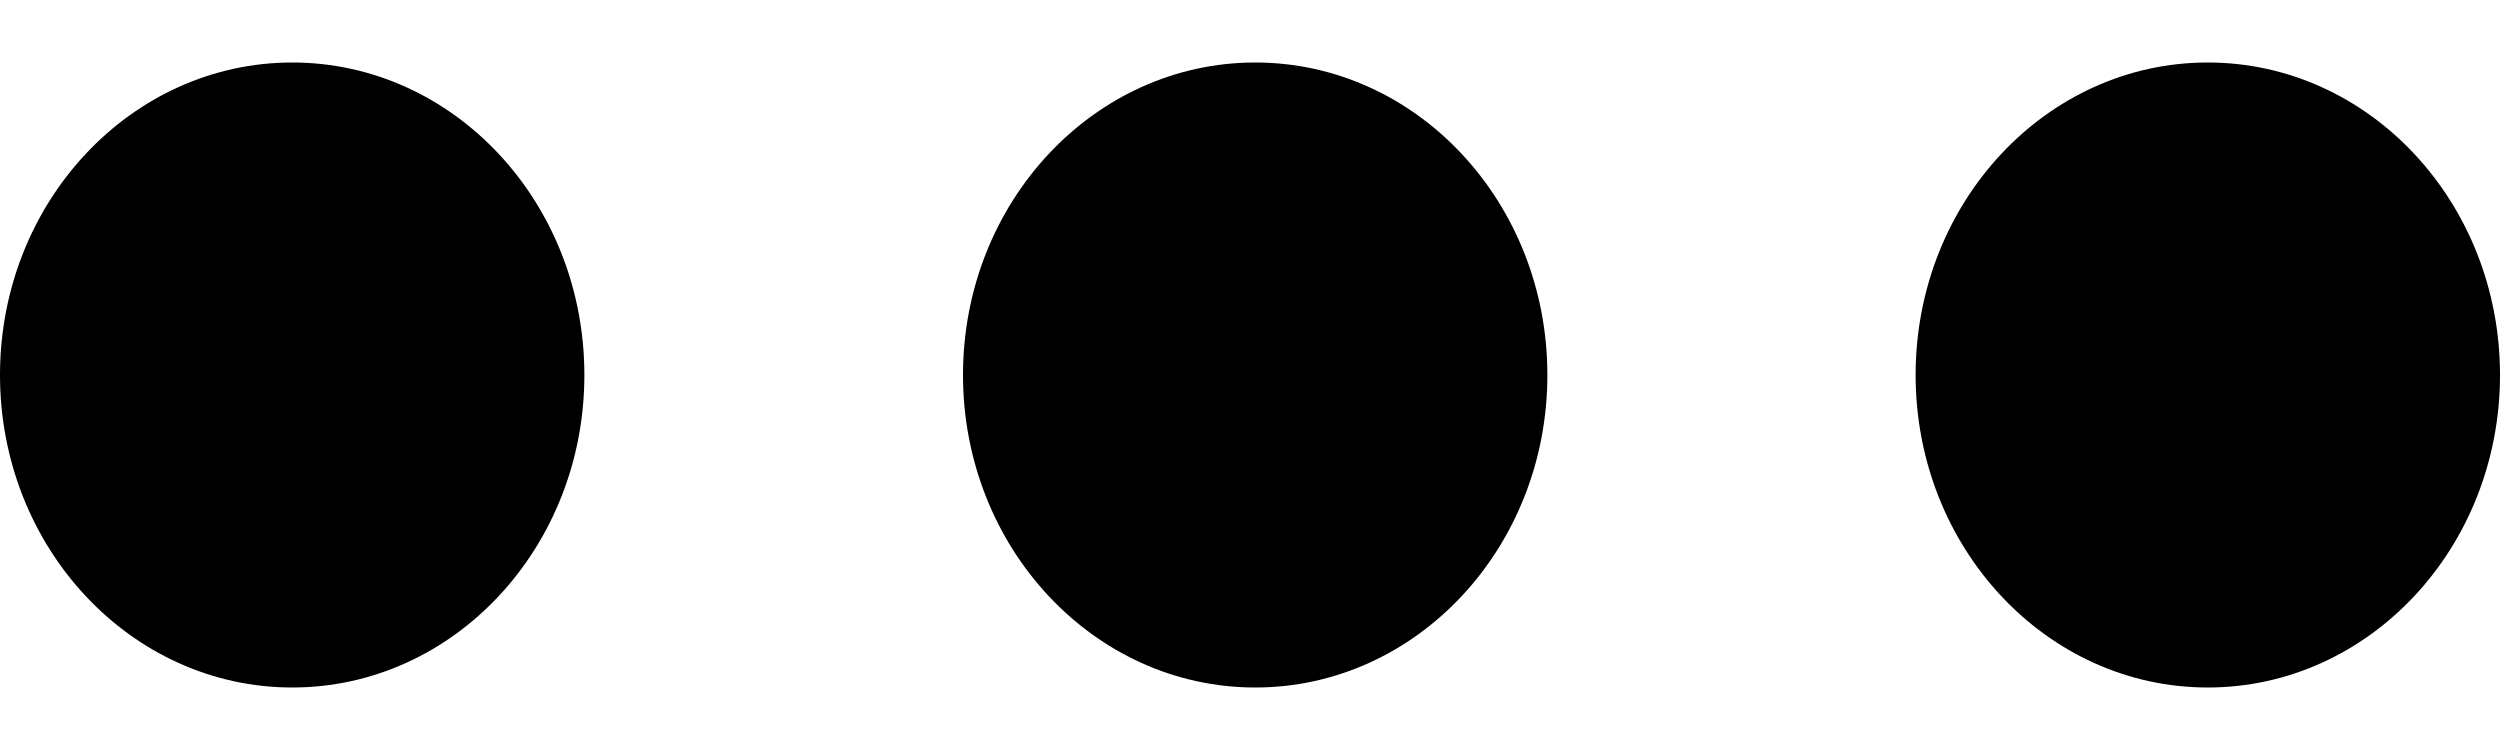 <svg xmlns="http://www.w3.org/2000/svg" width="20" height="6" viewBox="0 0 20 6" >
<path d="M4.675 3C4.675 4.381 3.629 5.5 2.338 5.5C1.047 5.5 0 4.381 0 3C0 1.619 1.047 0.5 2.338 0.5C3.629 0.5 4.675 1.619 4.675 3Z" />
<path d="M12.379 3C12.379 4.381 11.333 5.5 10.042 5.5C8.751 5.5 7.704 4.381 7.704 3C7.704 1.619 8.751 0.5 10.042 0.5C11.333 0.5 12.379 1.619 12.379 3Z" />
<path d="M17.662 5.5C18.953 5.5 20 4.381 20 3C20 1.619 18.953 0.5 17.662 0.5C16.371 0.5 15.325 1.619 15.325 3C15.325 4.381 16.371 5.5 17.662 5.5Z" />
</svg>
